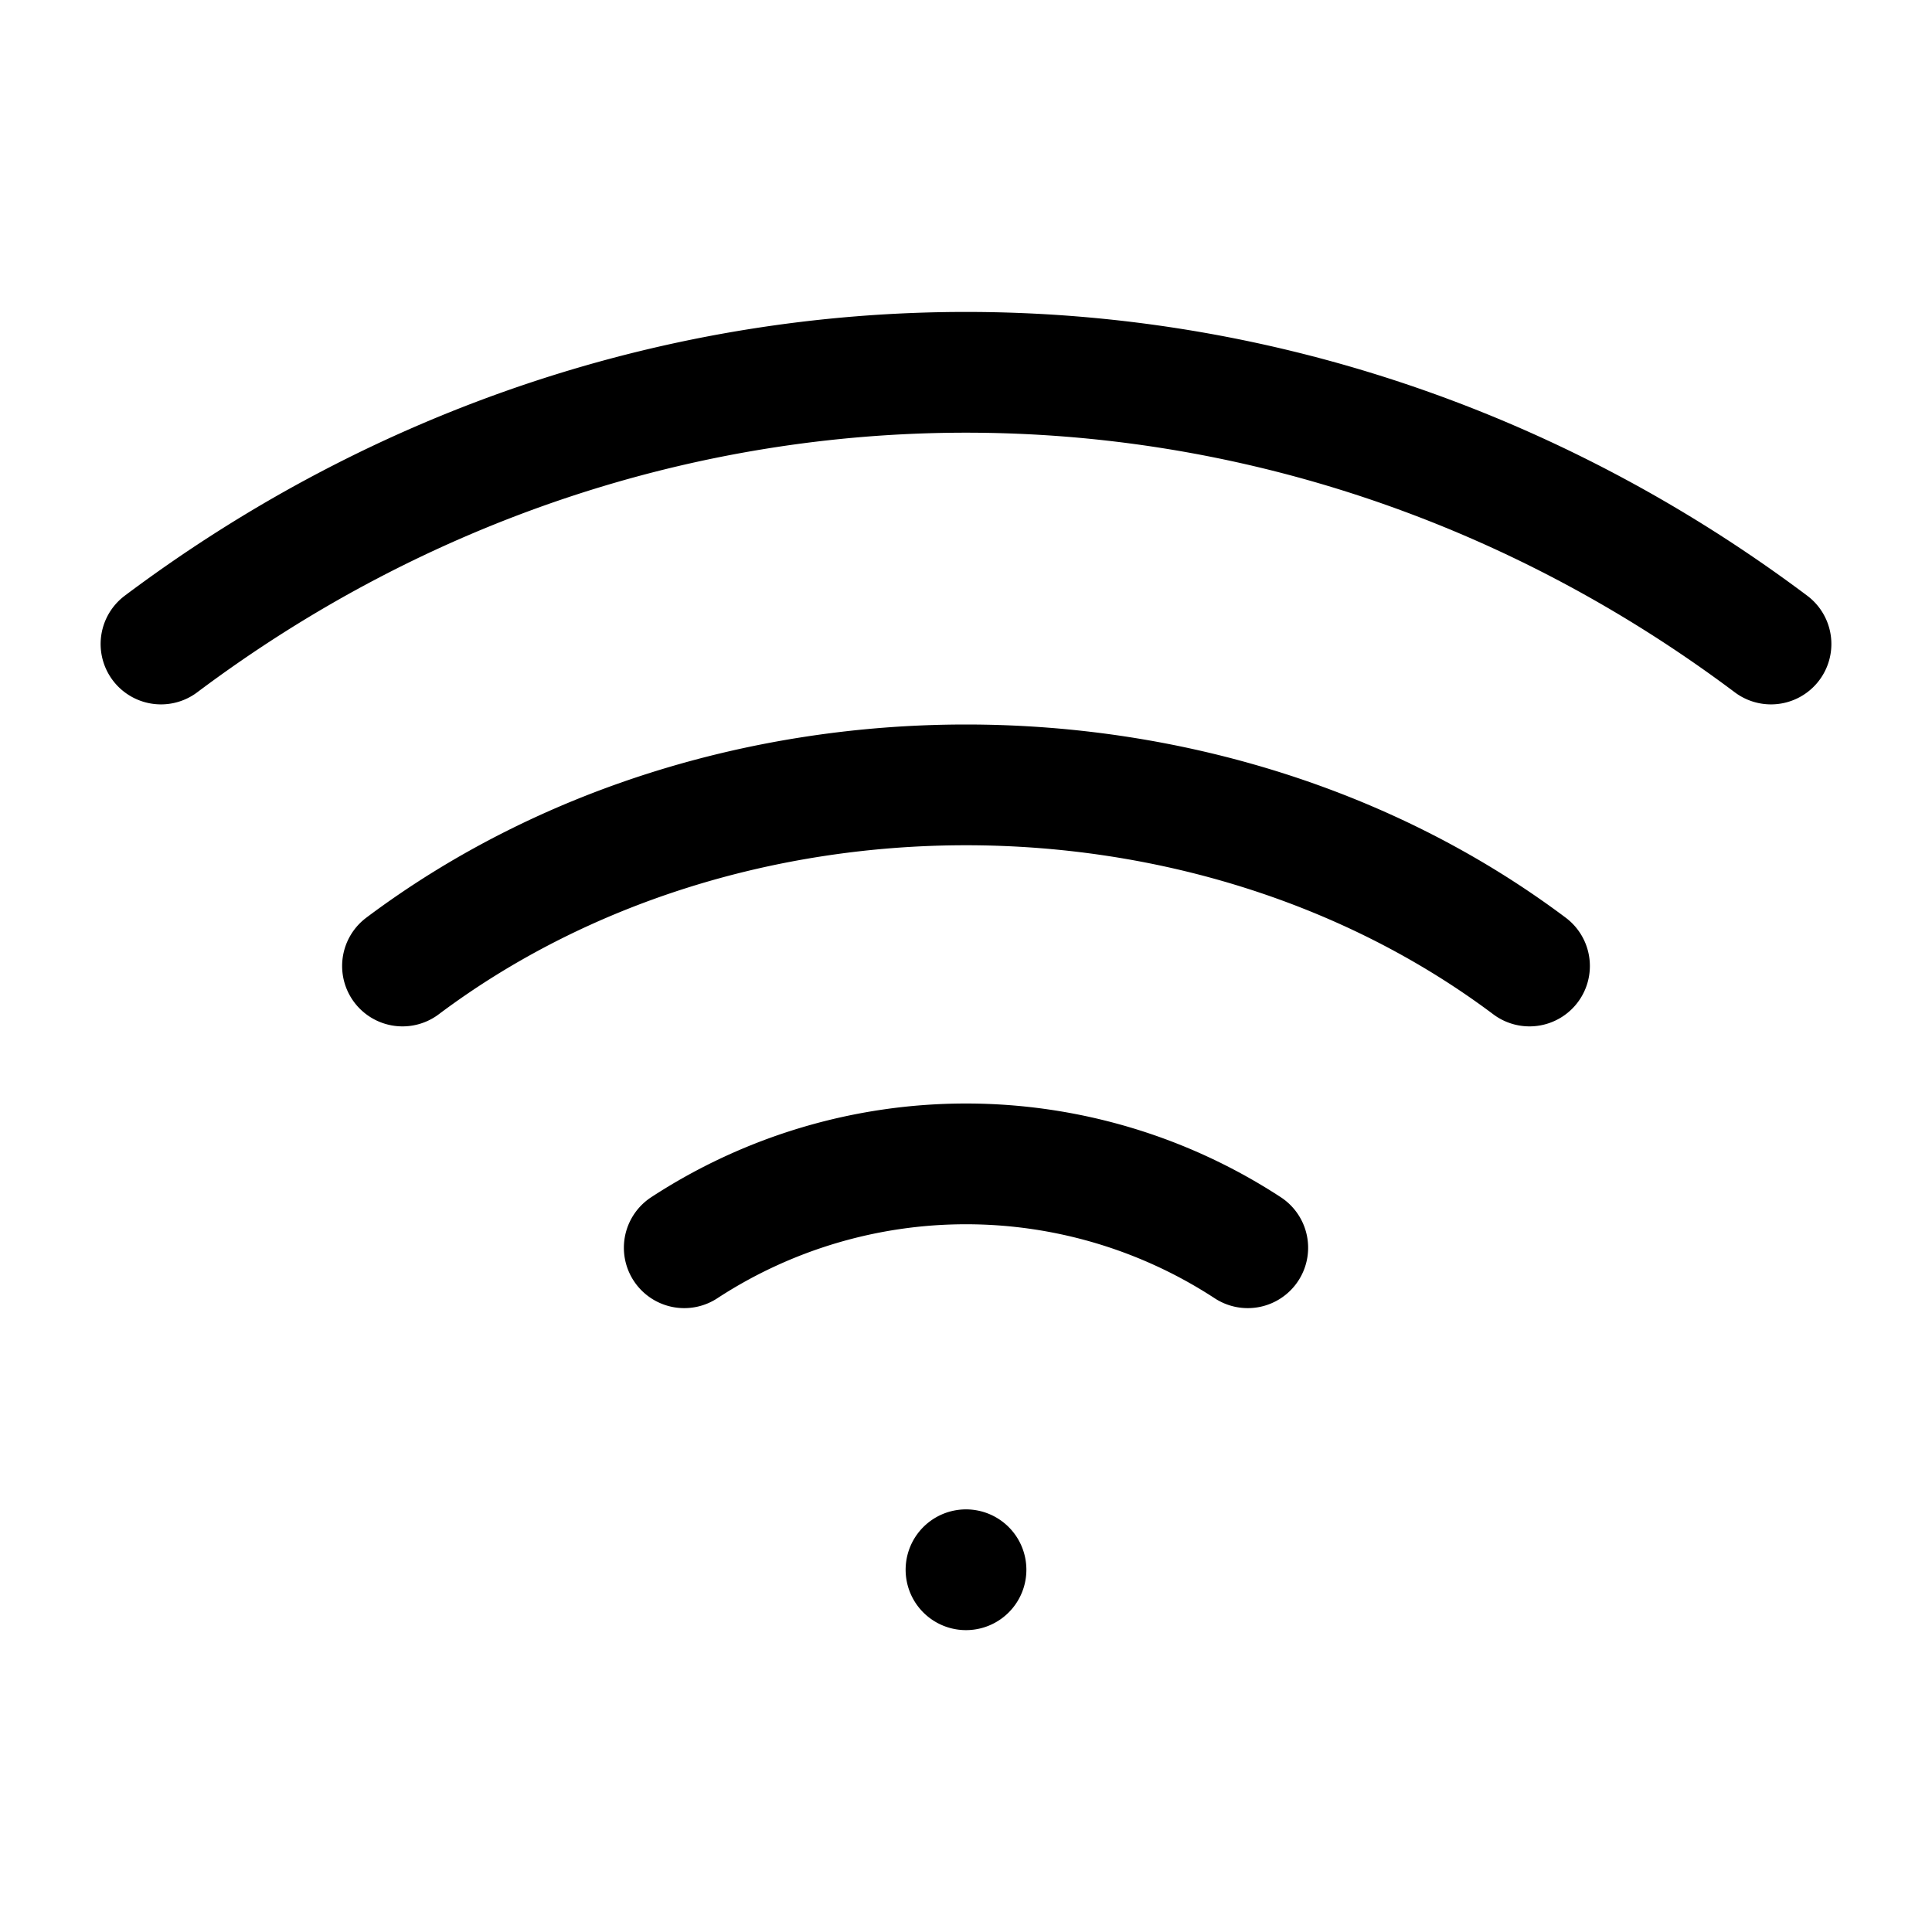 <svg xmlns="http://www.w3.org/2000/svg" fill="none" stroke-width="1.5" viewBox="0 0 24 24"><path stroke="currentColor" stroke-linecap="round" stroke-linejoin="round" d="M12 19.5h0M2 8c6-4.5 14-4.5 20 0M5 12c4-3 10-3 14 0M8.5 15.5a6.4 6.4 0 017 0"/></svg>